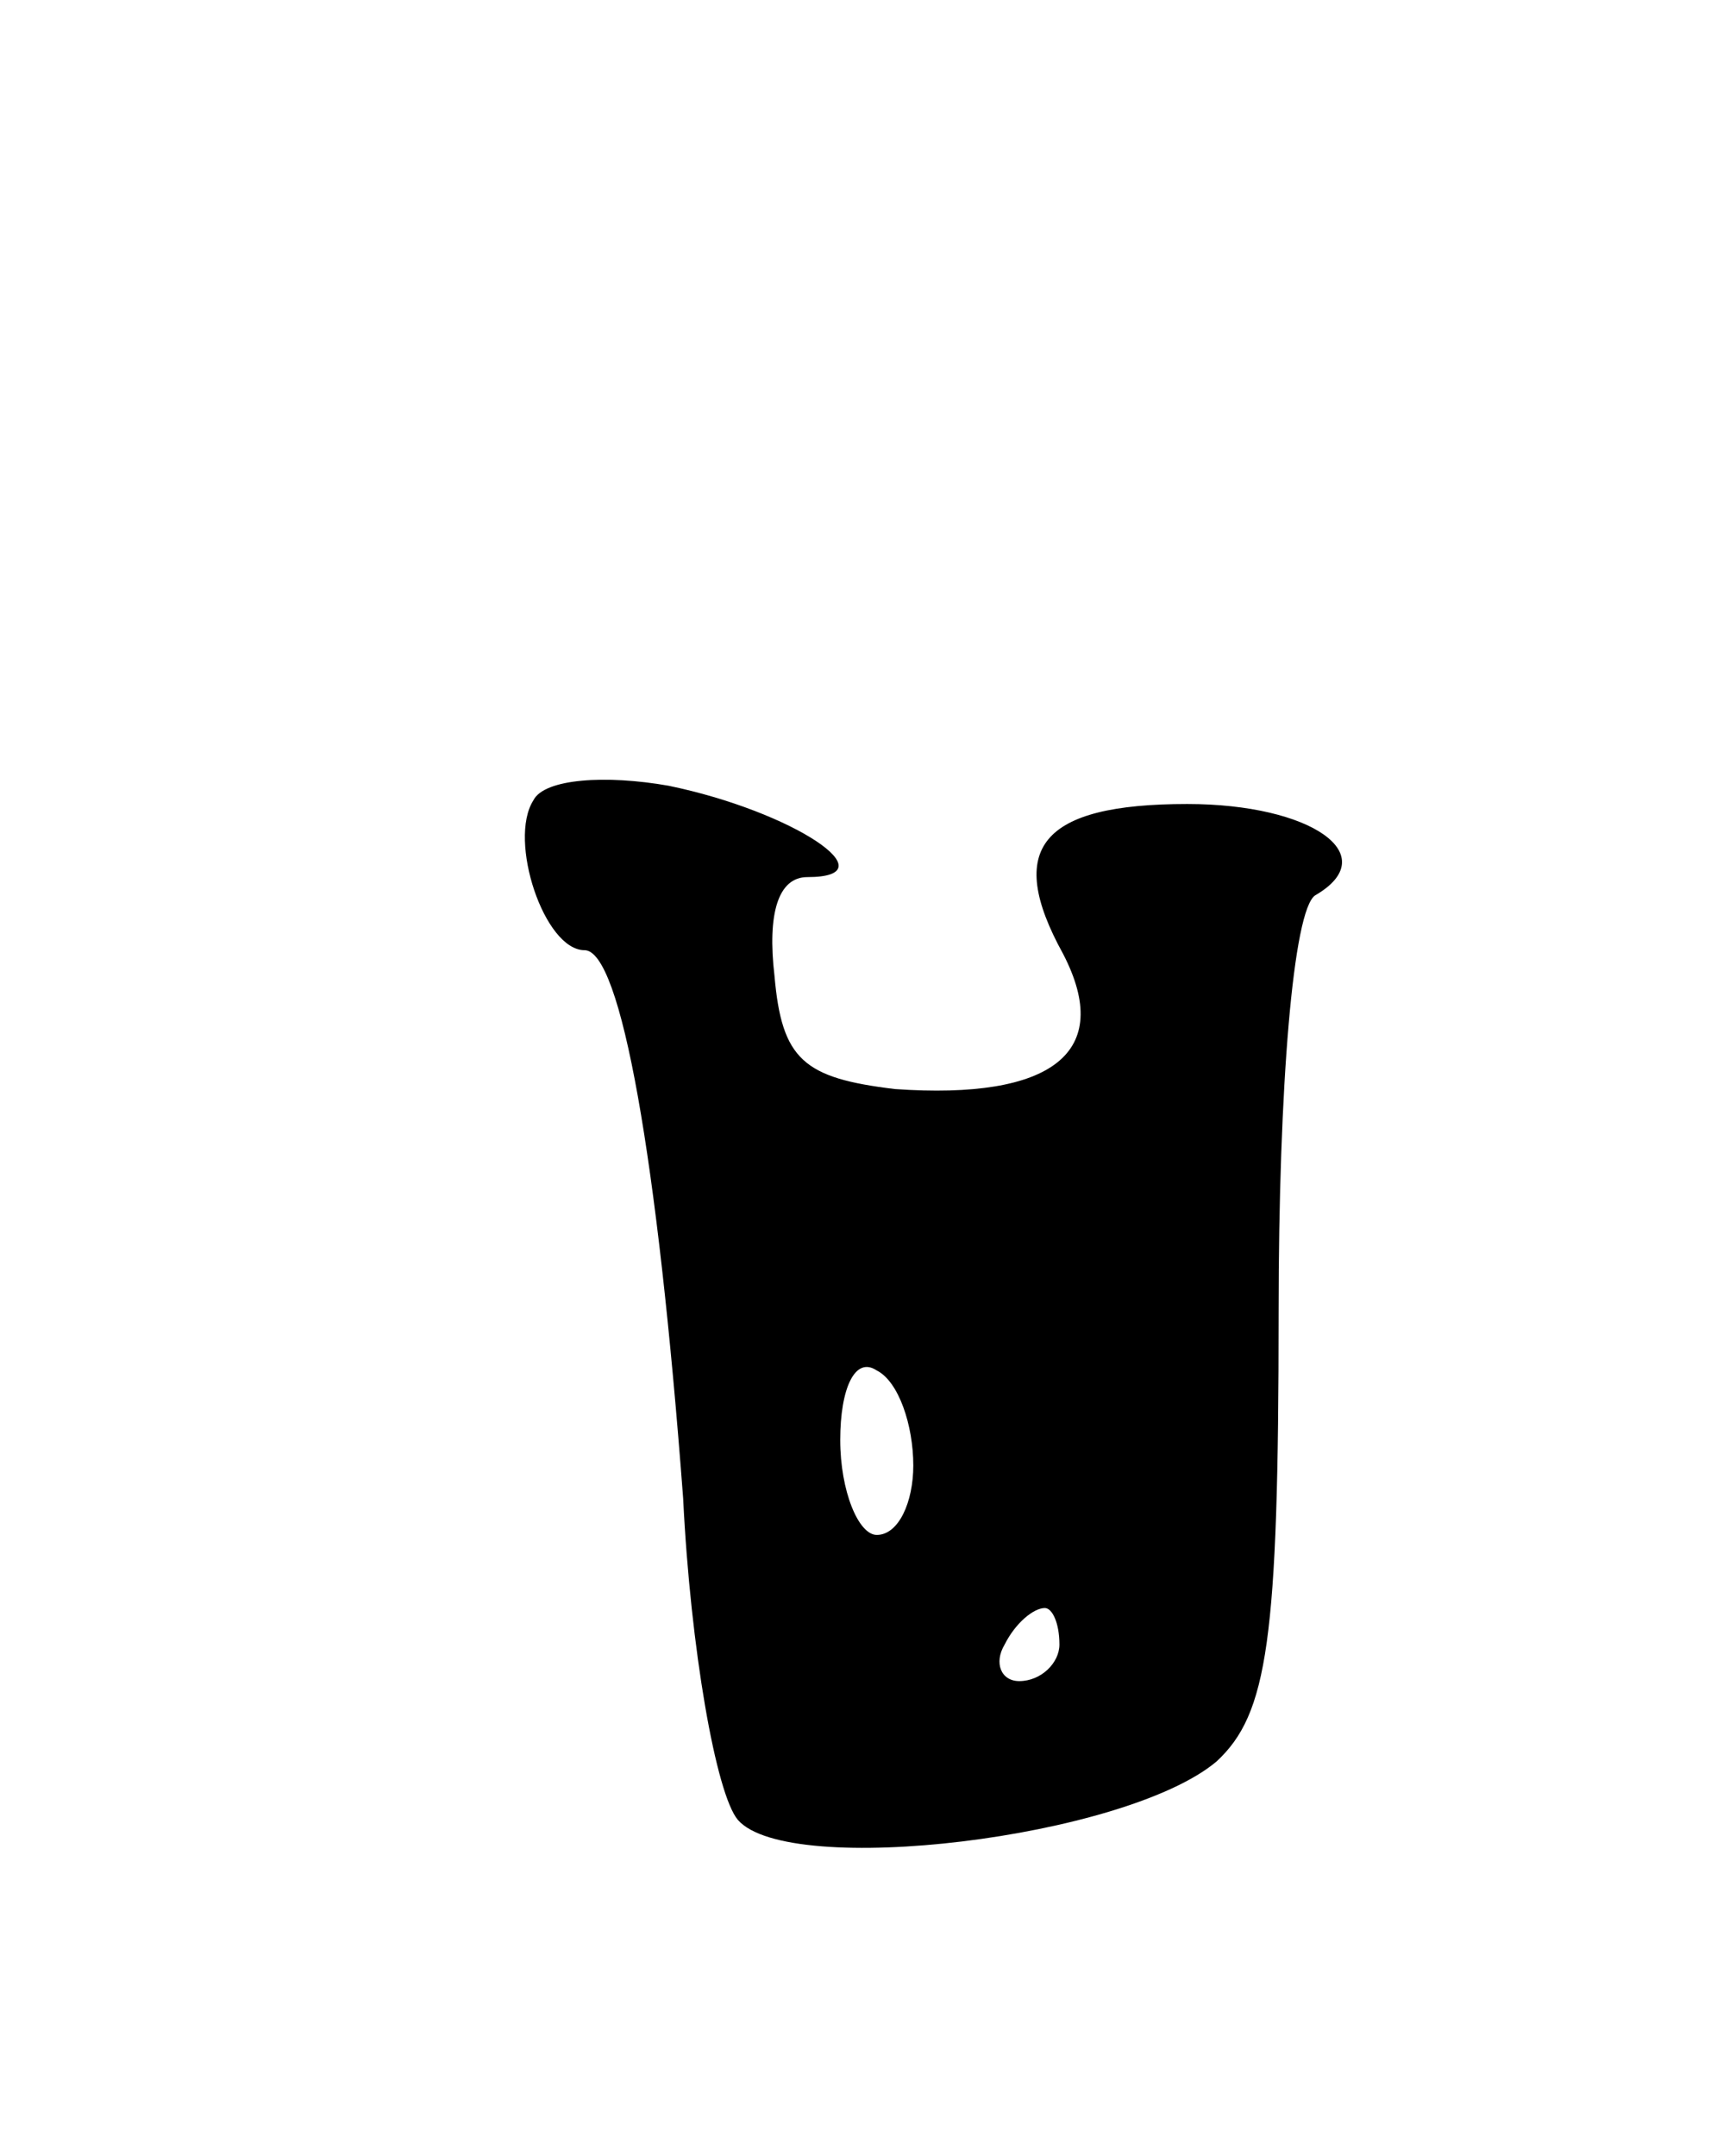 <svg version="1.0" xmlns="http://www.w3.org/2000/svg"
 width="47pt" height="59pt" viewBox="0 0 47 59"
 preserveAspectRatio="xMidYMid meet">
<g transform="translate(0,59) scale(0.1,-0.1)"
fill="#000000" stroke="none">
<path d="M146 371 c-7 -11 3 -41 14 -41 10 0 20 -57 27 -150 2 -41 9 -81 15
-88 14 -16 106 -5 131 16 14 13 17 33 17 123 0 62 4 110 10 114 19 11 -1 25
-35 25 -40 0 -50 -12 -34 -41 14 -27 -3 -40 -46 -37 -25 3 -31 8 -33 31 -2 17
1 27 9 27 23 0 -4 18 -38 25 -17 3 -34 2 -37 -4z m104 -182 c0 -10 -4 -19 -10
-19 -5 0 -10 12 -10 26 0 14 4 23 10 19 6 -3 10 -15 10 -26z m40 -49 c0 -5 -5
-10 -11 -10 -5 0 -7 5 -4 10 3 6 8 10 11 10 2 0 4 -4 4 -10z"/>
</g>
</svg>

